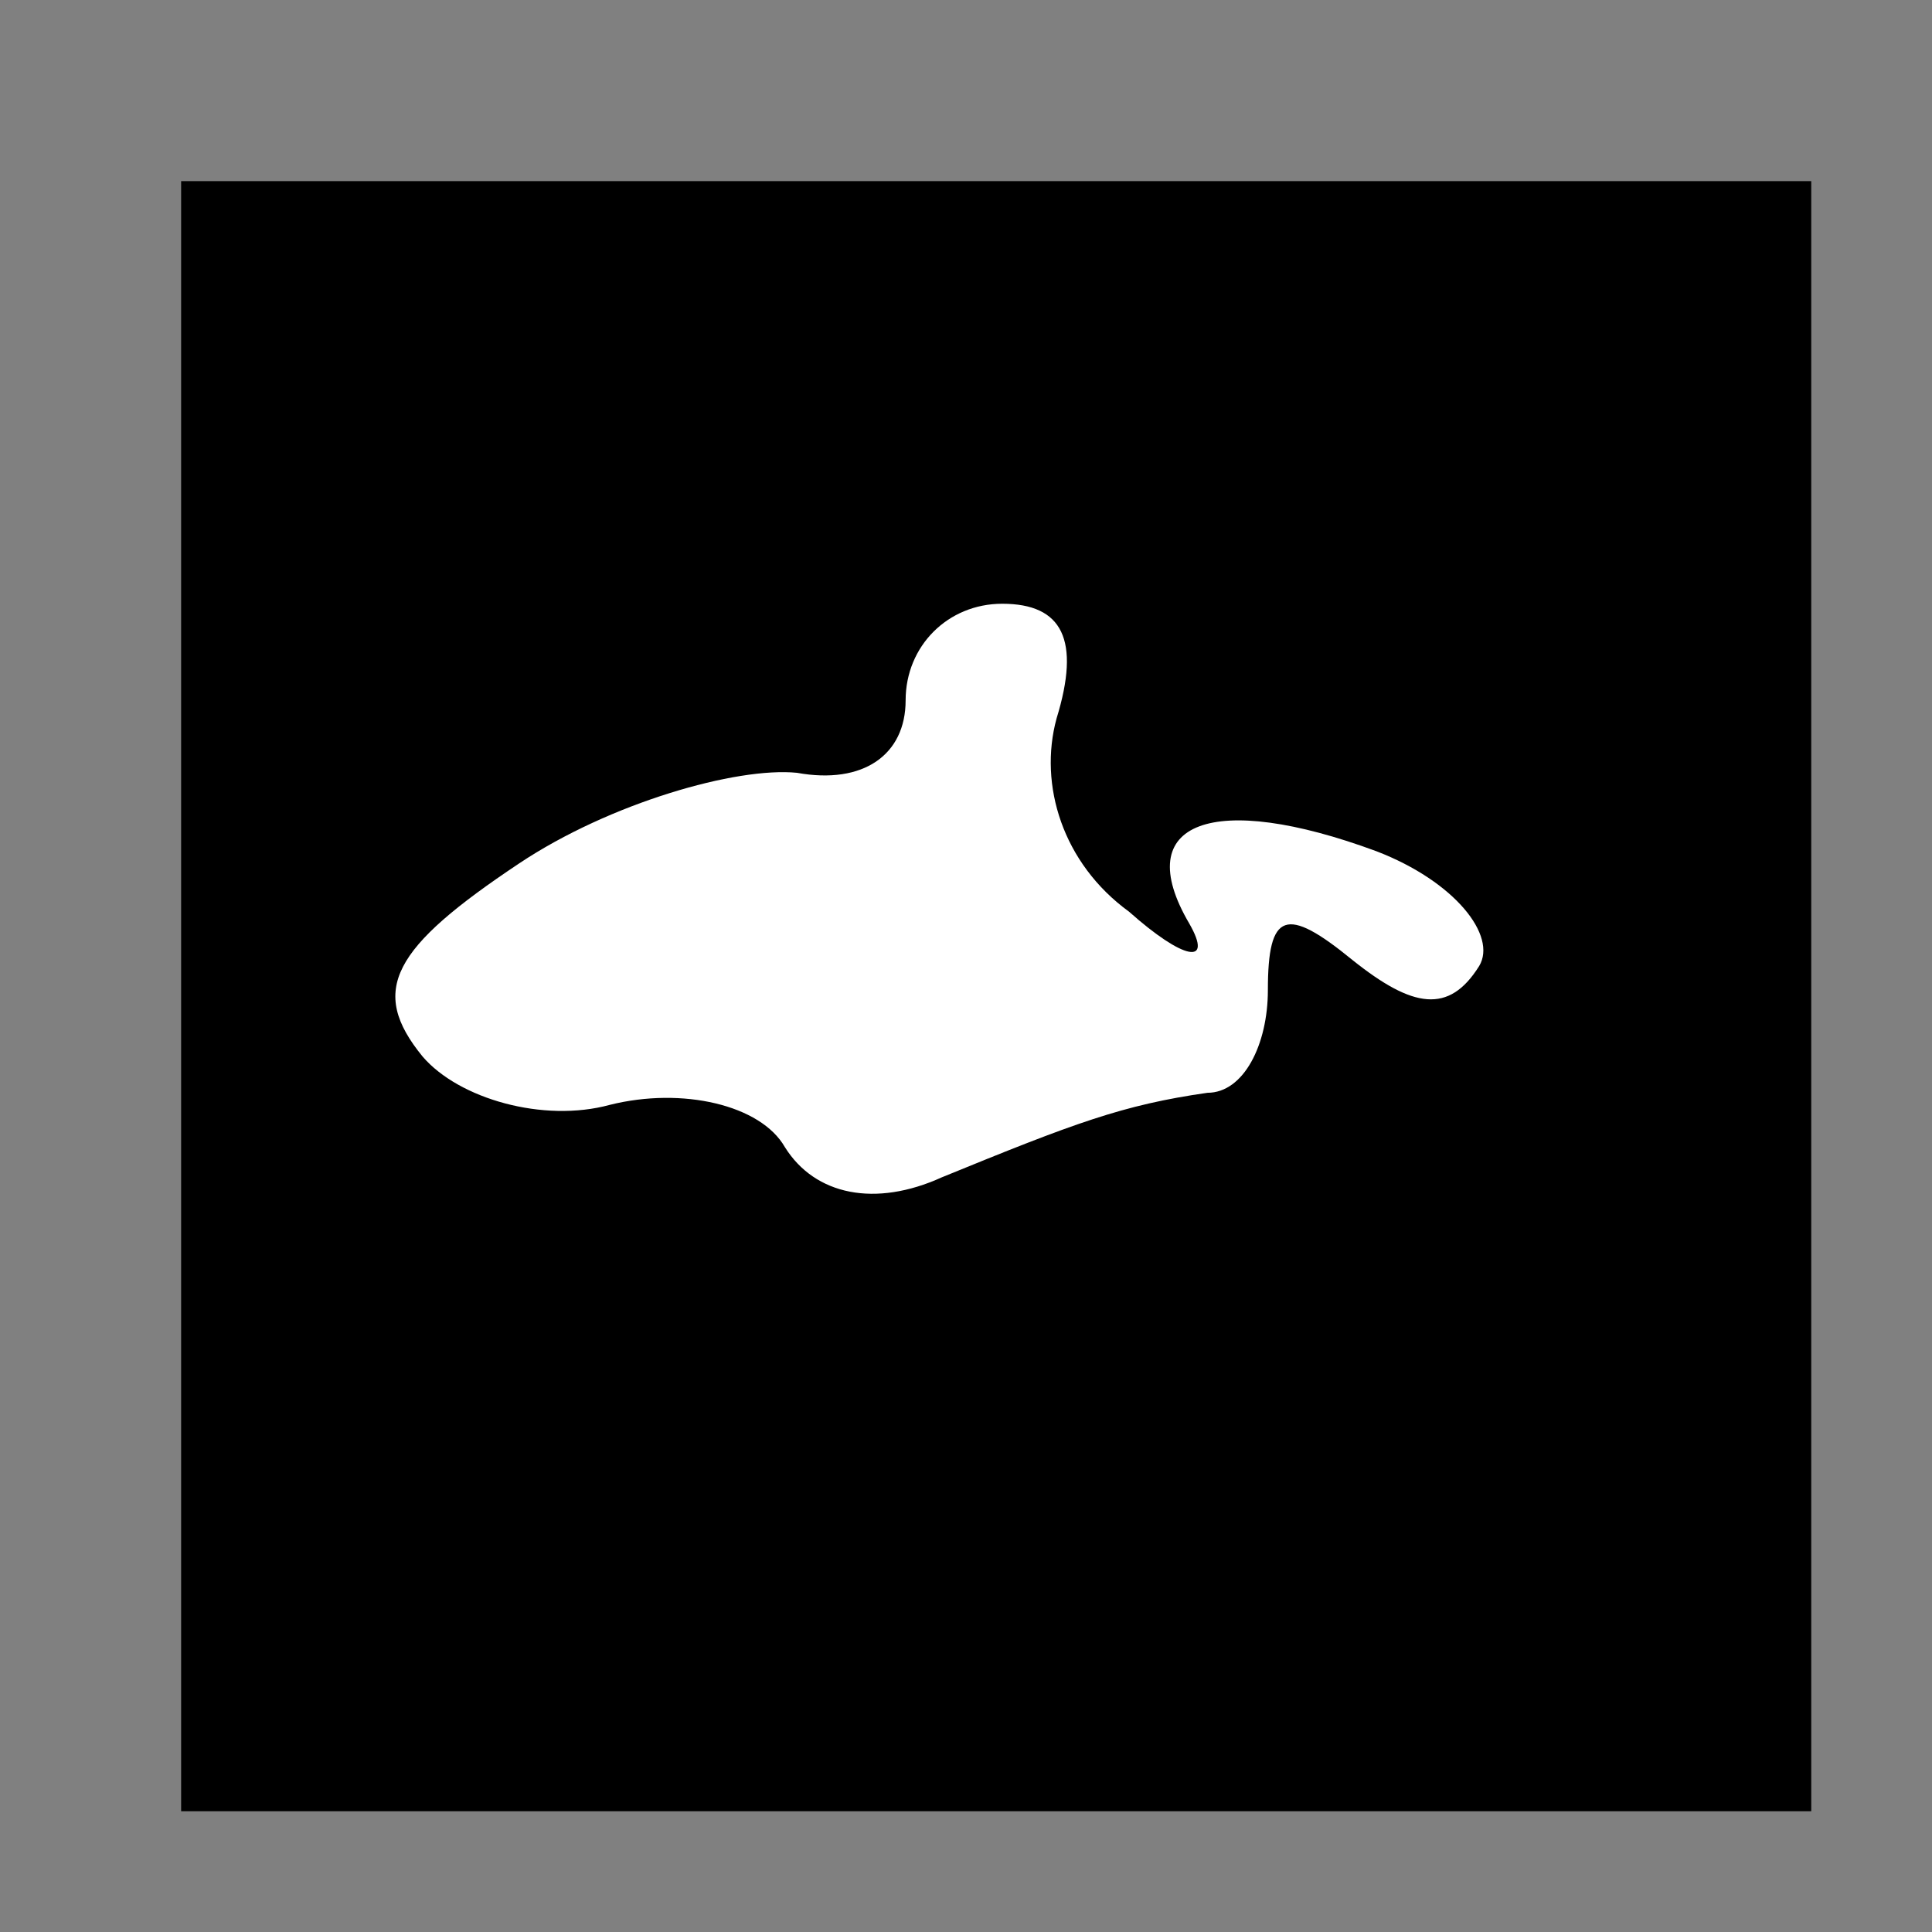 <?xml version="1.0" standalone="no"?>
<!DOCTYPE svg PUBLIC "-//W3C//DTD SVG 20010904//EN"
 "http://www.w3.org/TR/2001/REC-SVG-20010904/DTD/svg10.dtd">
<svg version="1.0" xmlns="http://www.w3.org/2000/svg"
 width="32pt" height="32pt" viewBox="0 0 32 32"
 preserveAspectRatio="xMidYMid meet">
<rect x="0" y="0" width="32" height="32" fill="#808080" stroke="none"/>
<g transform="translate(0,32) scale(0.1,-0.1)"
fill="#000000" stroke="none">
<path fill="#000000" stroke="none" d="M30 155 l0 -135 135 0 135 0 0 135 0
135 -135 0 -135 0 0 -135z"/>
<path fill="#ffffff" stroke="none" d="M175 201 c-3 -11 1 -24 12 -32 9 -8 14
-9 10 -2 -10 17 4 22 31 12 13 -5 20 -14 17 -19 -5 -8 -11 -7 -21 1 -11 9 -14
8 -14 -5 0 -9 -4 -17 -10 -17 -14 -2 -22 -5 -44 -14 -11 -5 -21 -3 -26 5 -4 7
-17 10 -29 7 -11 -3 -25 1 -31 8 -9 11 -5 18 16 32 15 10 36 16 46 15 11 -2
18 3 18 12 0 9 7 16 16 16 10 0 13 -6 9 -19z"/>
</g>
</svg>
